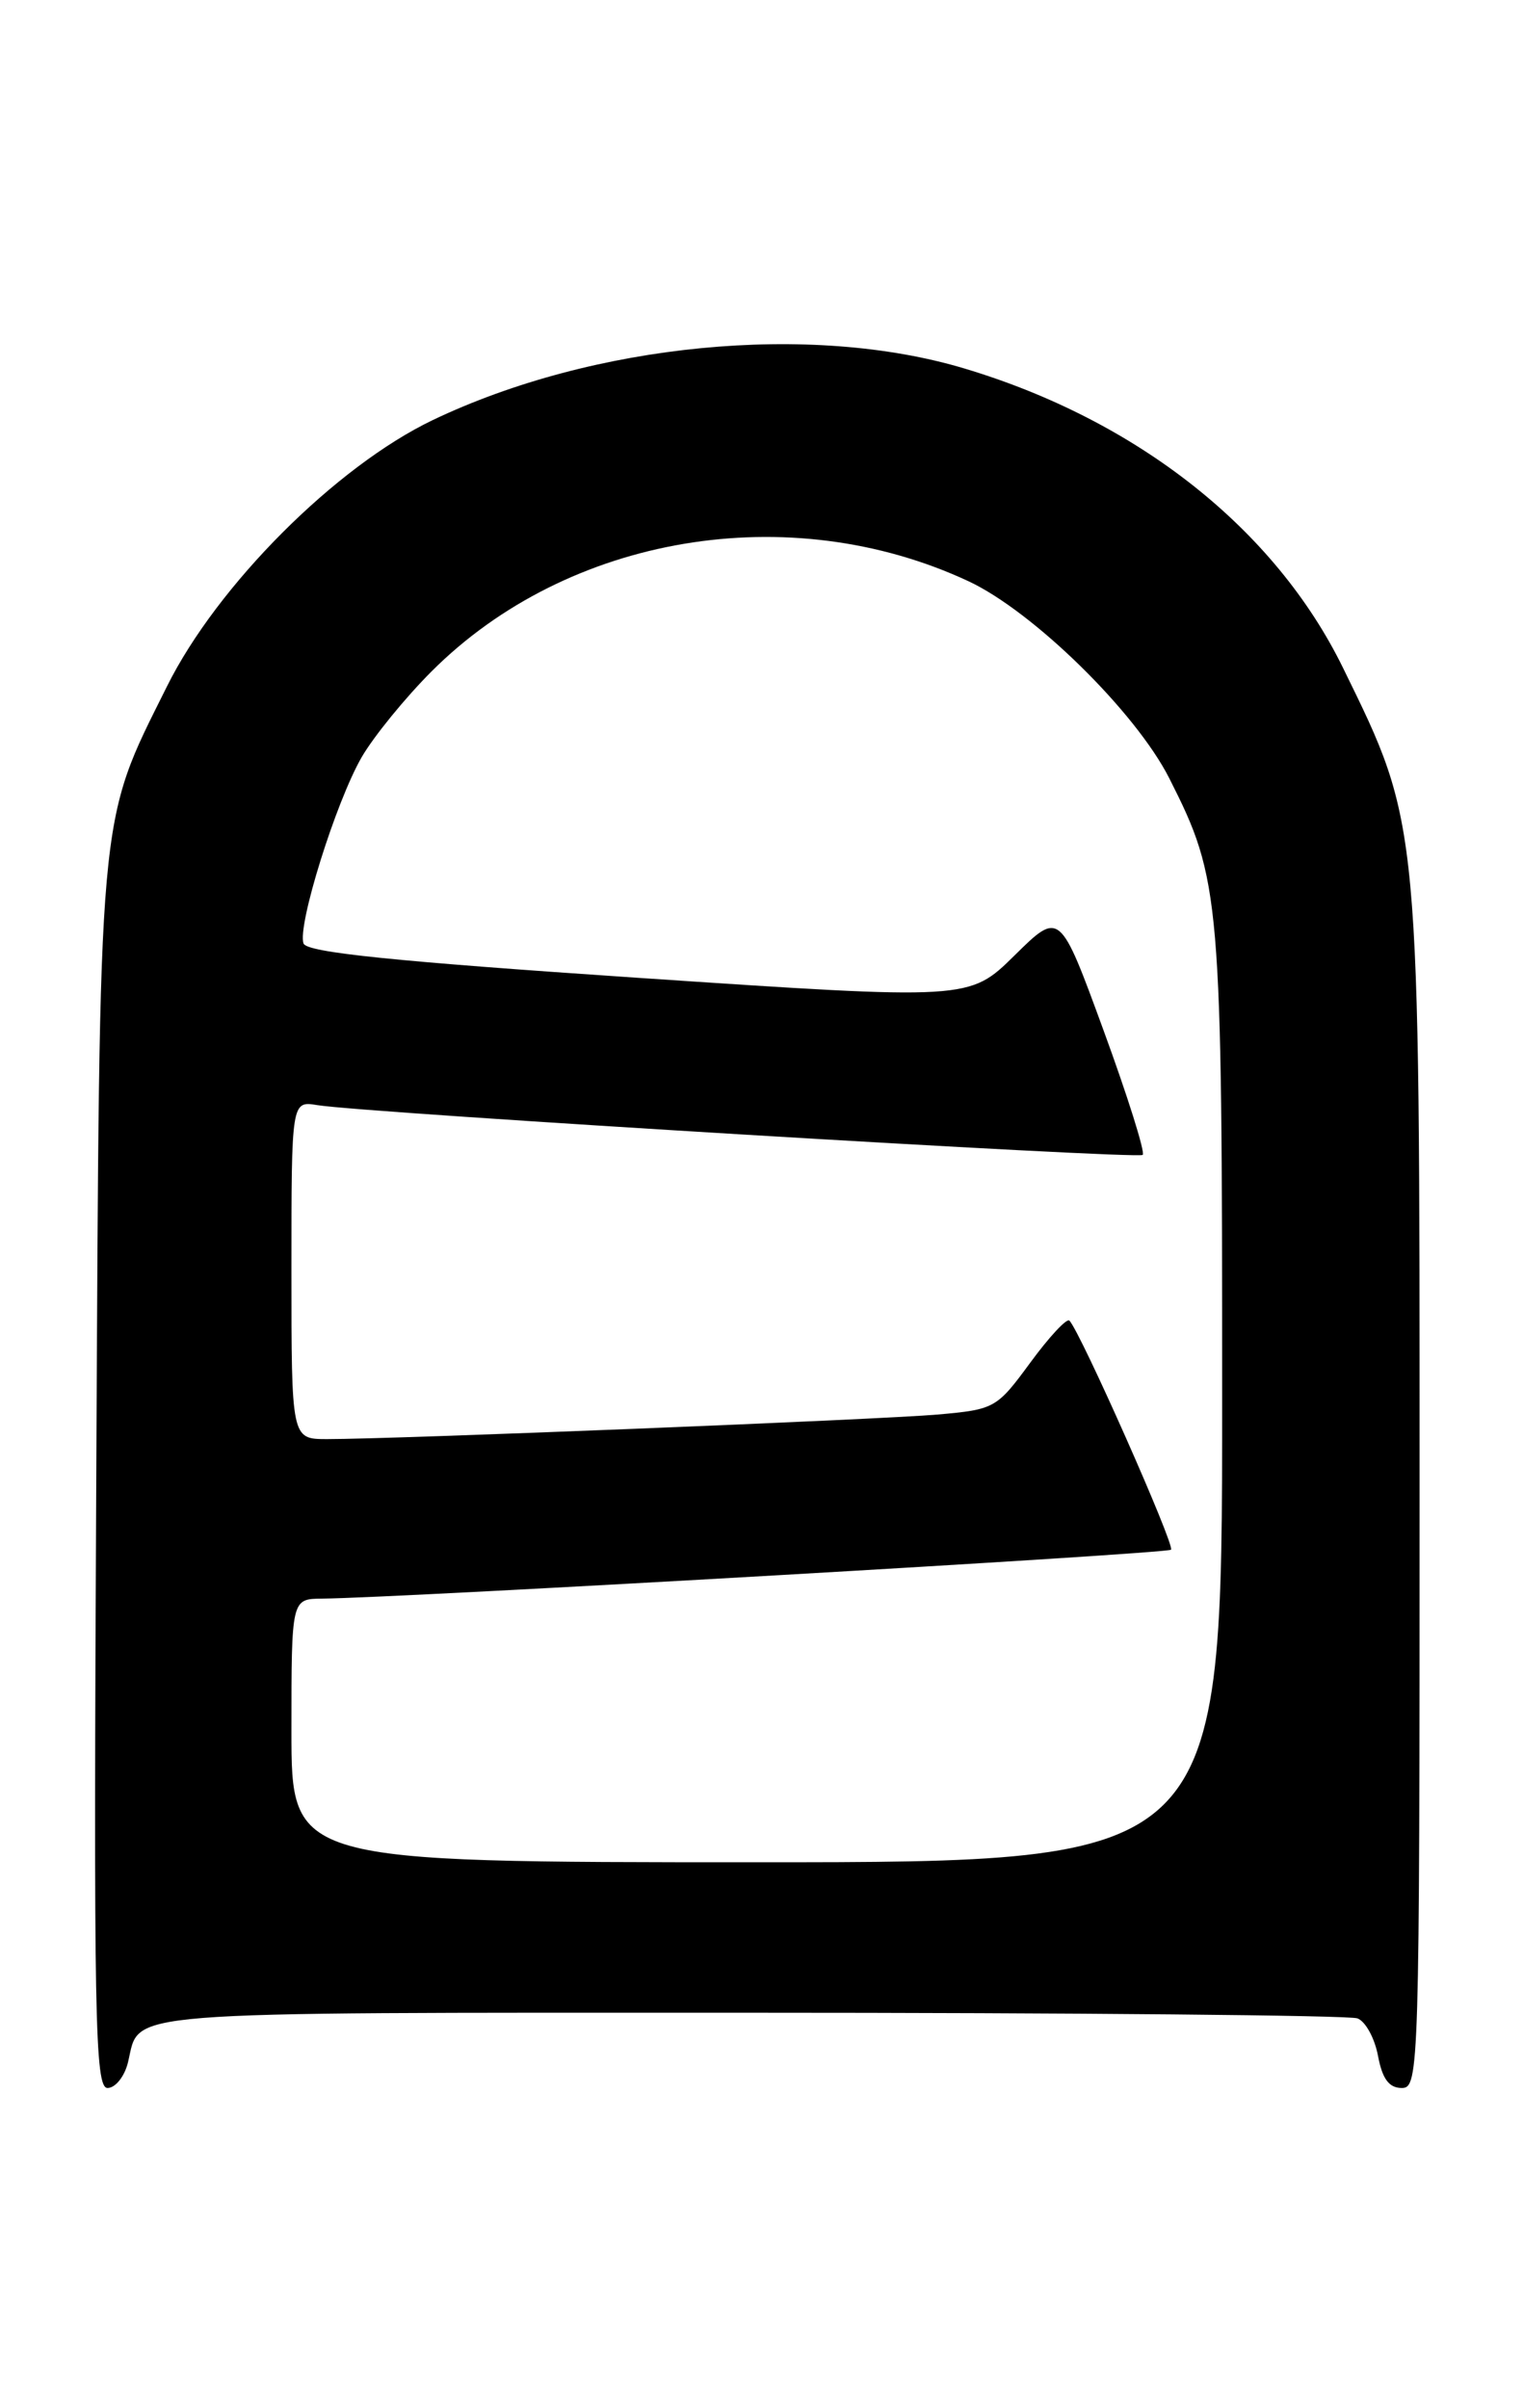 <?xml version="1.0" encoding="UTF-8" standalone="no"?>
<!DOCTYPE svg PUBLIC "-//W3C//DTD SVG 1.1//EN" "http://www.w3.org/Graphics/SVG/1.1/DTD/svg11.dtd" >
<svg xmlns="http://www.w3.org/2000/svg" xmlns:xlink="http://www.w3.org/1999/xlink" version="1.1" viewBox="0 0 162 256">
 <g >
 <path fill="currentColor"
d=" M 13.62 219.25 C 14.94 213.73 11.53 214.00 79.54 214.00 C 114.35 214.00 143.54 214.27 144.39 214.60 C 145.25 214.92 146.23 216.72 146.58 218.60 C 147.04 221.04 147.75 222.00 149.11 222.00 C 150.94 222.00 151.00 220.09 151.00 158.66 C 151.00 86.90 151.09 87.82 142.85 71.00 C 135.63 56.27 121.02 44.71 102.62 39.19 C 86.22 34.26 63.14 36.50 46.04 44.66 C 35.73 49.59 23.09 62.24 17.75 73.00 C 10.35 87.87 10.60 85.10 10.24 157.25 C 9.95 214.70 10.09 222.00 11.44 222.00 C 12.28 222.00 13.26 220.76 13.62 219.25 Z  M 31.00 184.00 C 31.00 170.00 31.00 170.00 34.25 169.97 C 42.73 169.89 124.13 165.20 124.56 164.77 C 125.01 164.33 114.91 141.58 113.75 140.41 C 113.47 140.13 111.60 142.14 109.59 144.88 C 106.02 149.74 105.81 149.86 99.72 150.40 C 93.49 150.94 41.80 153.02 34.75 153.01 C 31.00 153.00 31.00 153.00 31.00 135.02 C 31.00 117.05 31.00 117.05 33.75 117.50 C 38.88 118.34 121.05 123.29 121.55 122.79 C 121.82 122.51 119.95 116.56 117.39 109.57 C 112.73 96.84 112.73 96.84 107.91 101.59 C 103.10 106.33 103.10 106.33 67.94 103.97 C 41.94 102.22 32.66 101.27 32.29 100.32 C 31.59 98.49 35.72 85.26 38.48 80.49 C 39.76 78.29 43.10 74.19 45.91 71.38 C 60.41 56.88 83.95 52.92 103.00 61.79 C 109.89 65.00 120.79 75.68 124.37 82.74 C 129.85 93.57 130.00 95.27 130.00 148.71 C 130.00 198.00 130.00 198.00 80.50 198.00 C 31.00 198.00 31.00 198.00 31.00 184.00 Z "/>
</g>
</svg>